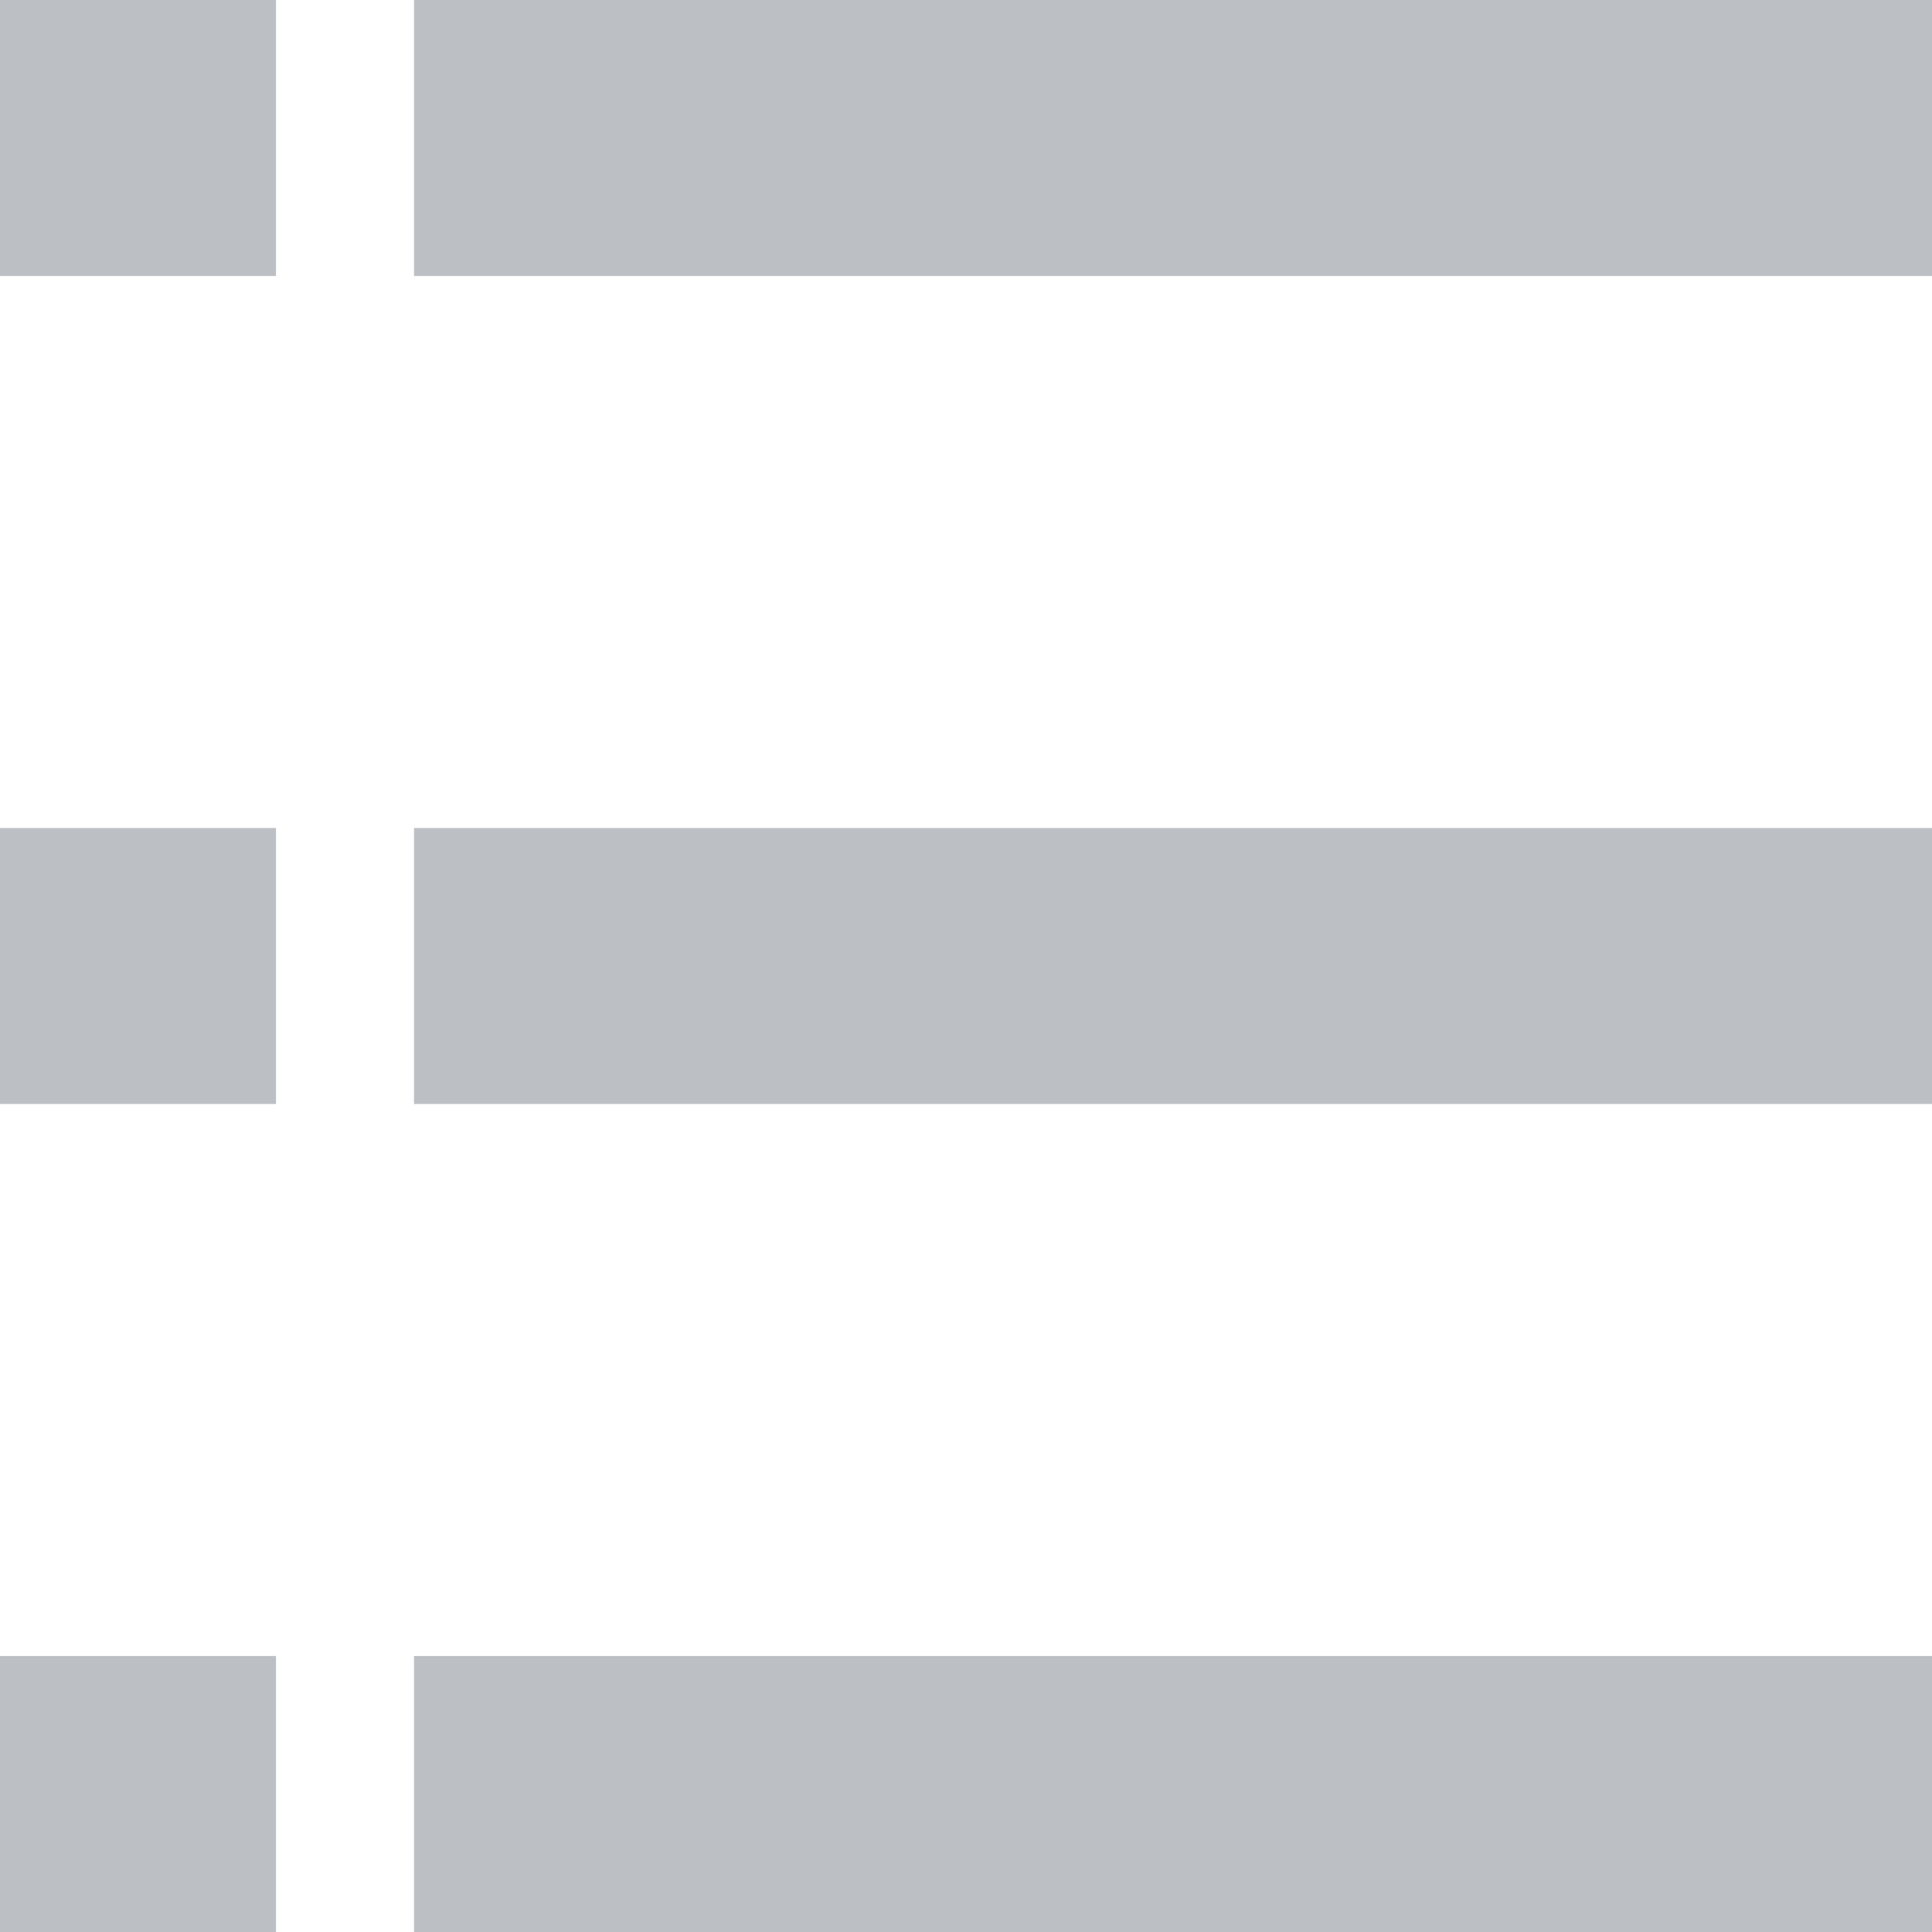 <?xml version="1.0" encoding="UTF-8"?>
<svg width="14px" height="14px" viewBox="0 0 14 14" version="1.1" xmlns="http://www.w3.org/2000/svg" xmlns:xlink="http://www.w3.org/1999/xlink">
    <!-- Generator: Sketch 52.6 (67491) - http://www.bohemiancoding.com/sketch -->
    <title>icon-step</title>
    <desc>Created with Sketch.</desc>
    <g id="视觉" stroke="none" stroke-width="1" fill="none" fill-rule="evenodd">
        <g id="icon-step" fill="#BCC0C4">
            <path d="M0,8 L2,8 L2,6 L0,6 L0,8 Z M0,14 L2,14 L2,12 L0,12 L0,14 Z M0,2 L2,2 L2,0 L0,0 L0,2 Z M3,8 L14,8 L14,6 L3,6 L3,8 Z M3,14 L14,14 L14,12 L3,12 L3,14 Z M3,0 L3,2 L14,2 L14,0 L3,0 Z" id="形状"></path>
        </g>
    </g>
</svg>
